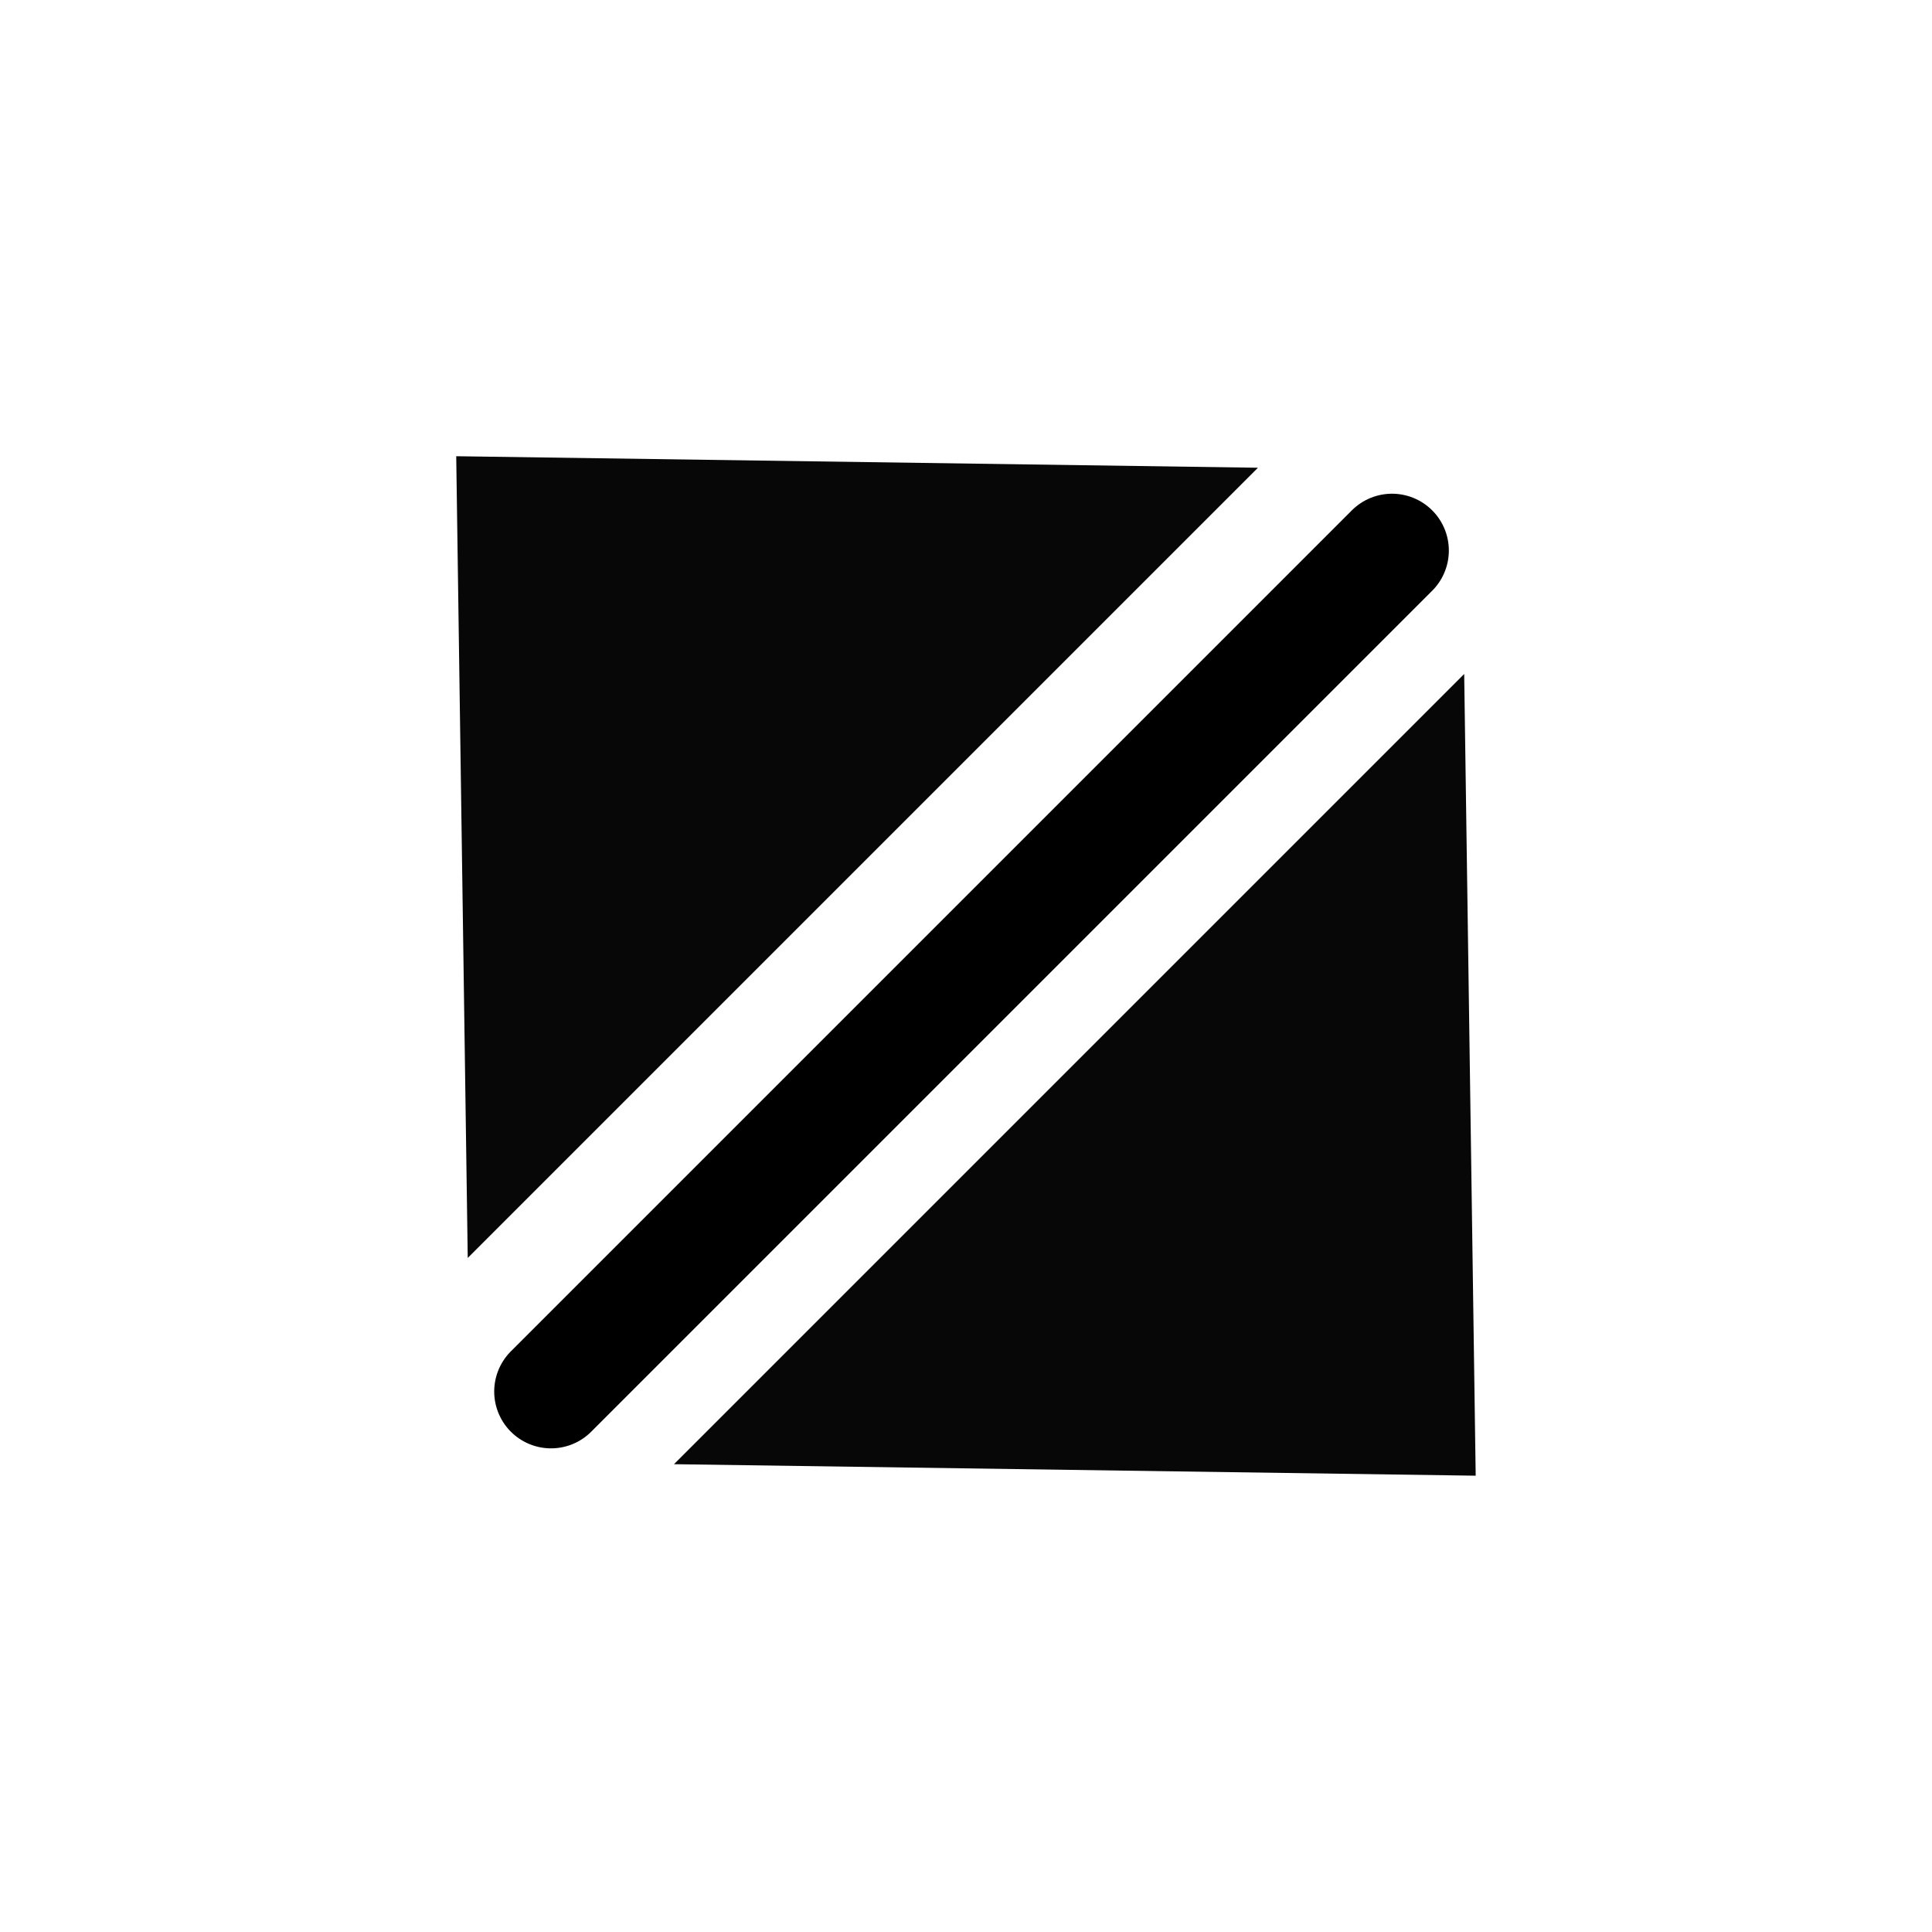 <svg width="170" height="170" viewBox="0 0 170 170" fill="none" xmlns="http://www.w3.org/2000/svg">
<g id="Group 44">
<path id="Line 1" d="M48.486 122.443L122.486 48.443" stroke="black" stroke-width="10" stroke-linecap="round"/>
<path id="Polygon 1" d="M40.144 40.144L110.689 41.157L41.157 110.689L40.144 40.144Z" fill="#080708"/>
<path id="Polygon 2" d="M129.849 129.849L59.305 128.837L128.837 59.305L129.849 129.849Z" fill="#080708"/>
</g>
</svg>
